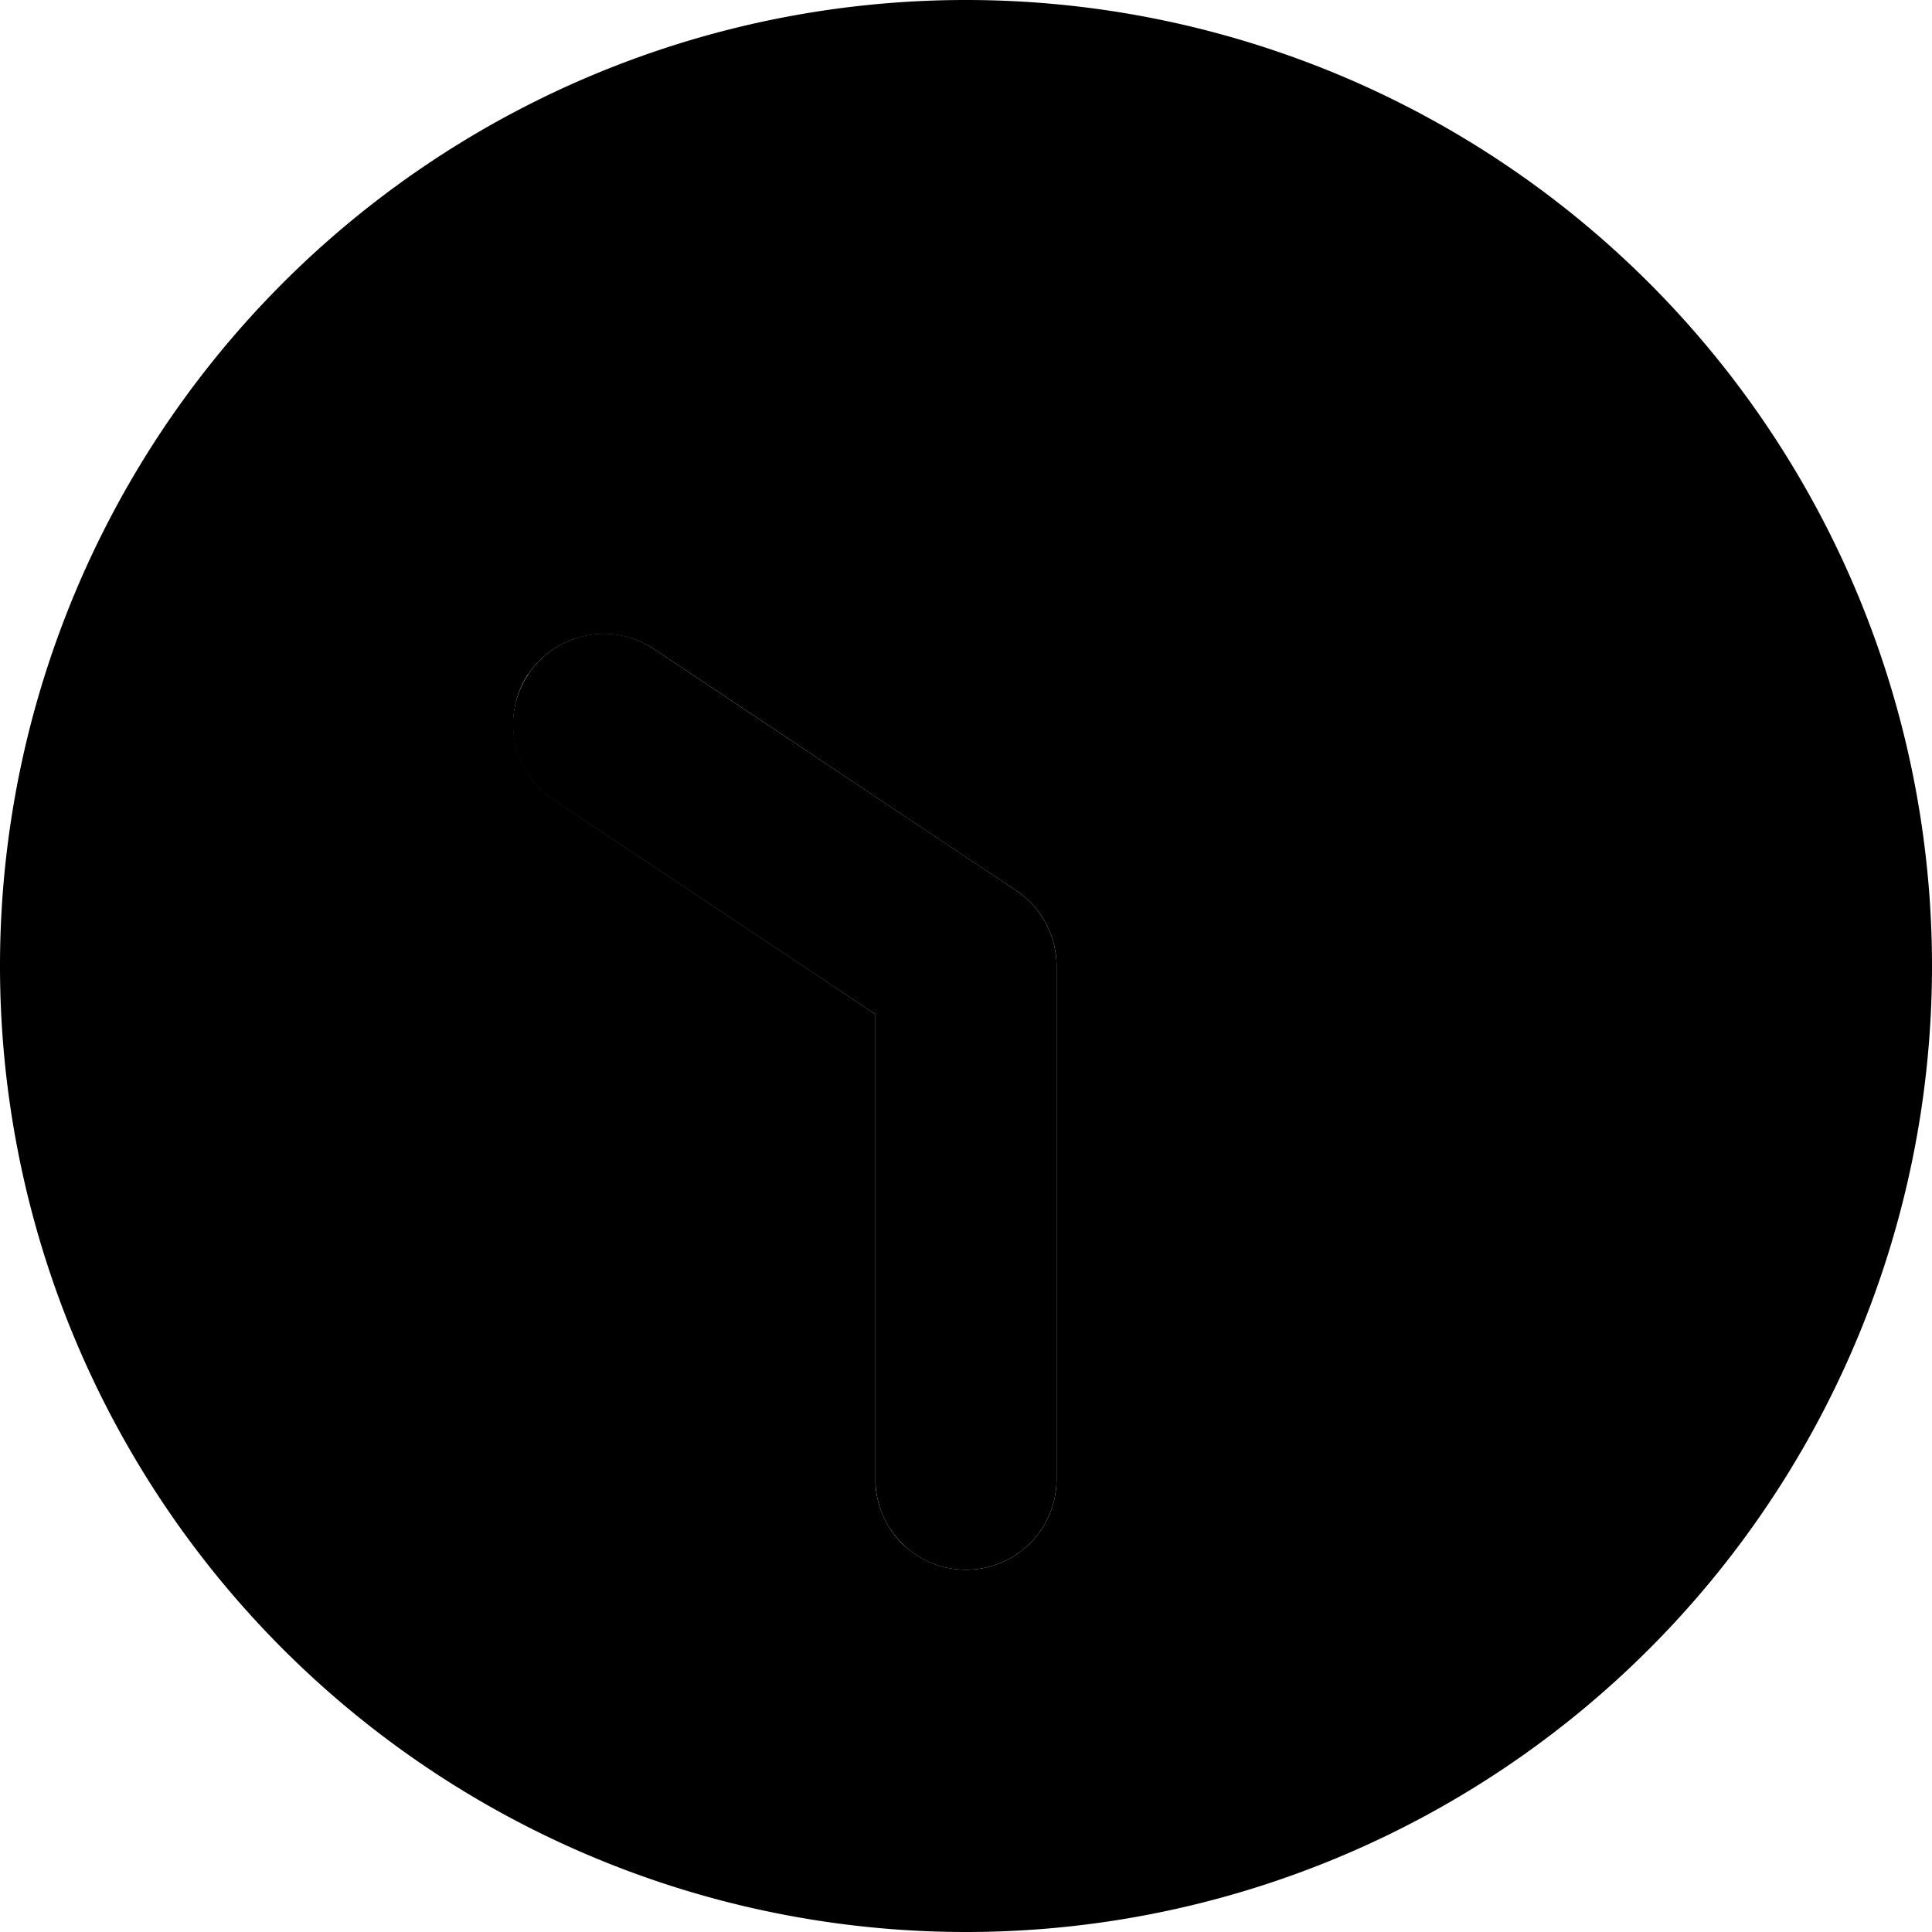 <svg xmlns="http://www.w3.org/2000/svg" viewBox="0 0 512 512"><path class="pr-icon-duotone-secondary" d="M0 256a256 256 0 1 0 512 0A256 256 0 1 0 0 256zm140-77.3c4.6-6.9 12.2-10.7 20-10.7c4.6 0 9.2 1.3 13.3 4c32 21.3 64 42.7 96 64C276 240.5 280 248 280 256c0 45.3 0 90.7 0 136c0 13.3-10.7 24-24 24c-6.6 0-12.6-2.7-17-7c-2.2-2.2-3.9-4.8-5.1-7.6c-.6-1.4-1.1-2.9-1.4-4.5c-.2-.8-.3-1.6-.4-2.4s-.1-1.6-.1-2.5c0-41 0-82.1 0-123.2c-28.4-19-56.9-37.9-85.3-56.9c-11-7.4-14-22.3-6.7-33.3z"/><path class="pr-icon-duotone-primary" d="M256 416c13.3 0 24-10.7 24-24l0-136c0-8-4-15.5-10.7-20l-96-64c-11-7.4-25.9-4.4-33.3 6.7s-4.4 25.9 6.7 33.3L232 268.8 232 392c0 13.3 10.7 24 24 24z"/></svg>